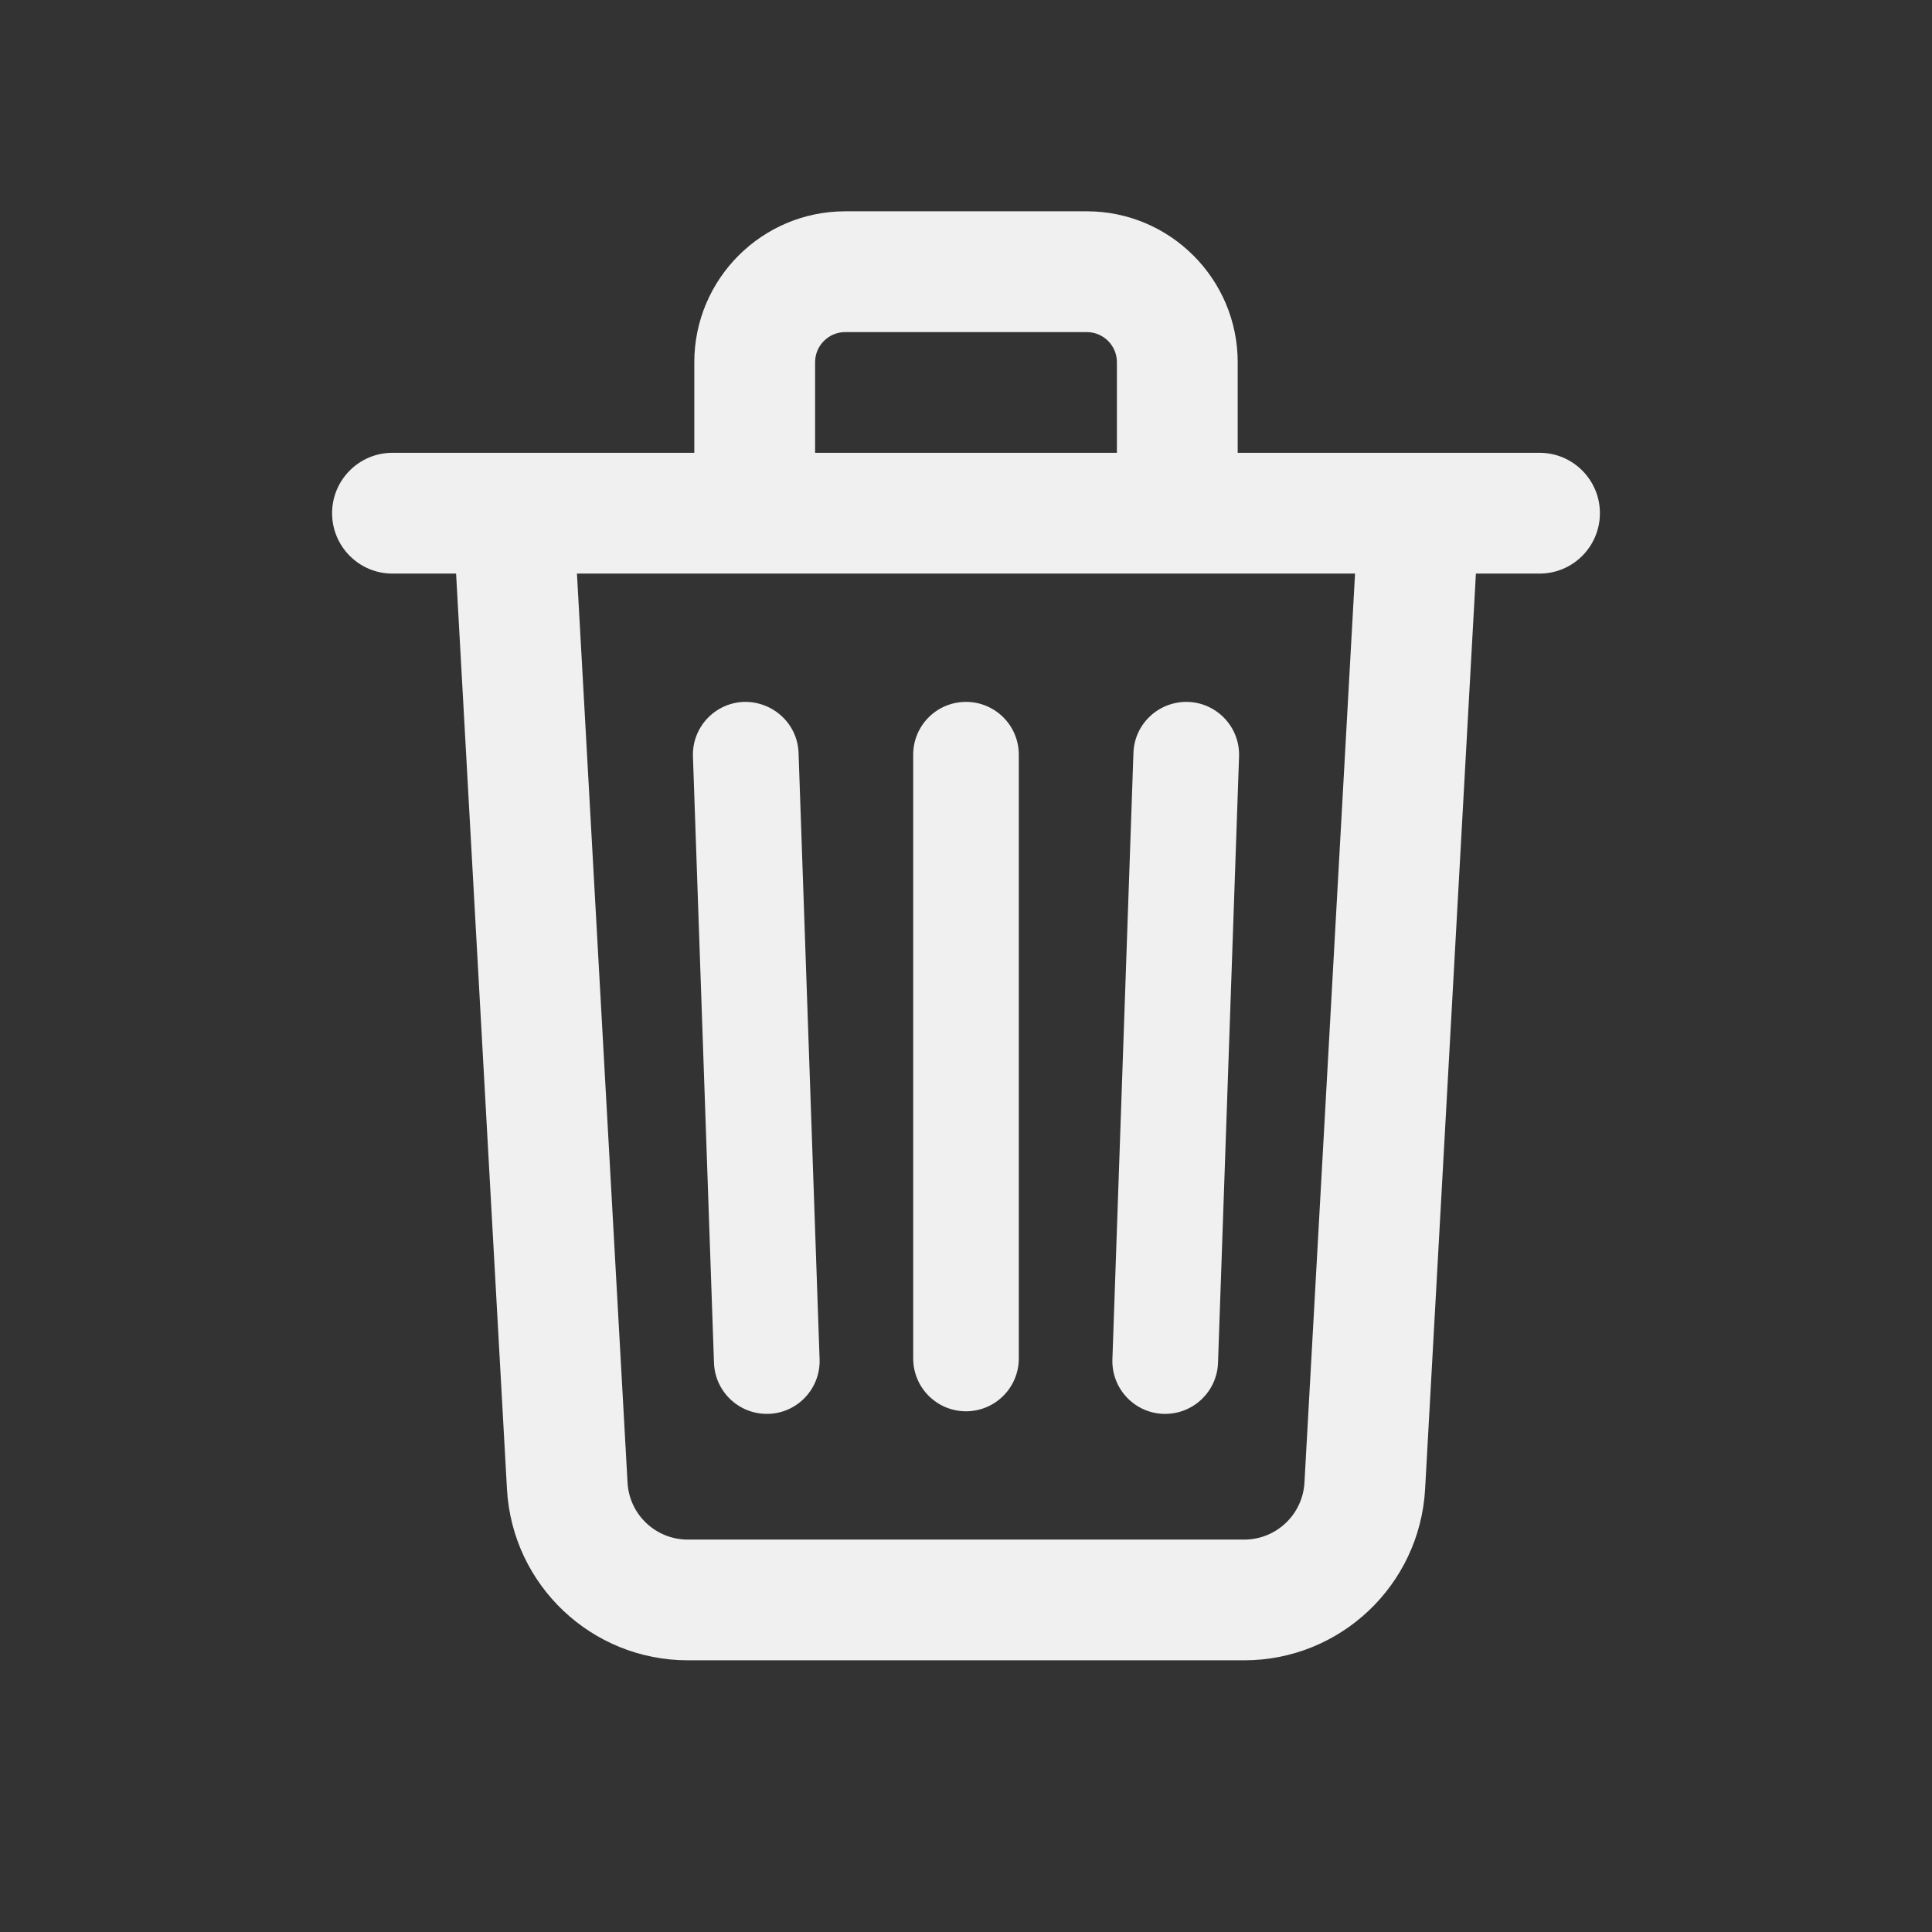 <svg width="27" height="27" viewBox="0 0 27 27" fill="none" xmlns="http://www.w3.org/2000/svg">
<rect x="0" y="0" width="27" height="27" fill="#333333" stroke="none"/>
<path d="M11.812 2.953C10.649 2.953 9.703 3.899 9.703 5.062V6.328H5.484C5.019 6.328 4.641 6.706 4.641 7.172C4.641 7.638 5.019 8.016 5.484 8.016H6.374L7.085 20.812C7.16 22.153 8.269 23.203 9.612 23.203H17.388C18.731 23.203 19.84 22.153 19.916 20.812L20.626 8.016H21.516C21.981 8.016 22.359 7.638 22.359 7.172C22.359 6.706 21.981 6.328 21.516 6.328H17.297V5.062C17.297 3.899 16.351 2.953 15.188 2.953H11.812ZM11.812 4.641H15.188C15.42 4.641 15.609 4.83 15.609 5.062V6.328H11.391V5.062C11.391 4.83 11.58 4.641 11.812 4.641ZM8.063 8.016H18.937L18.23 20.718C18.206 21.165 17.836 21.516 17.388 21.516H9.612C9.164 21.516 8.794 21.166 8.77 20.719L8.063 8.016ZM13.5 9.809C13.092 9.809 12.762 10.139 12.762 10.547V18.984C12.762 19.392 13.092 19.723 13.5 19.723C13.908 19.723 14.238 19.392 14.238 18.984V10.547C14.238 10.139 13.908 9.809 13.5 9.809ZM10.396 9.809C9.989 9.824 9.67 10.165 9.684 10.572L9.978 19.046C9.992 19.445 10.32 19.759 10.716 19.759C10.725 19.759 10.733 19.759 10.742 19.759C11.149 19.745 11.468 19.403 11.454 18.995L11.16 10.521C11.146 10.114 10.803 9.8 10.396 9.809ZM16.603 9.809C16.195 9.798 15.854 10.114 15.84 10.521L15.546 18.995C15.532 19.403 15.85 19.745 16.258 19.759C16.267 19.759 16.275 19.759 16.284 19.759C16.68 19.759 17.008 19.445 17.022 19.046L17.316 10.572C17.33 10.165 17.011 9.824 16.603 9.809Z" fill="#F0F0F0"/>
</svg>
